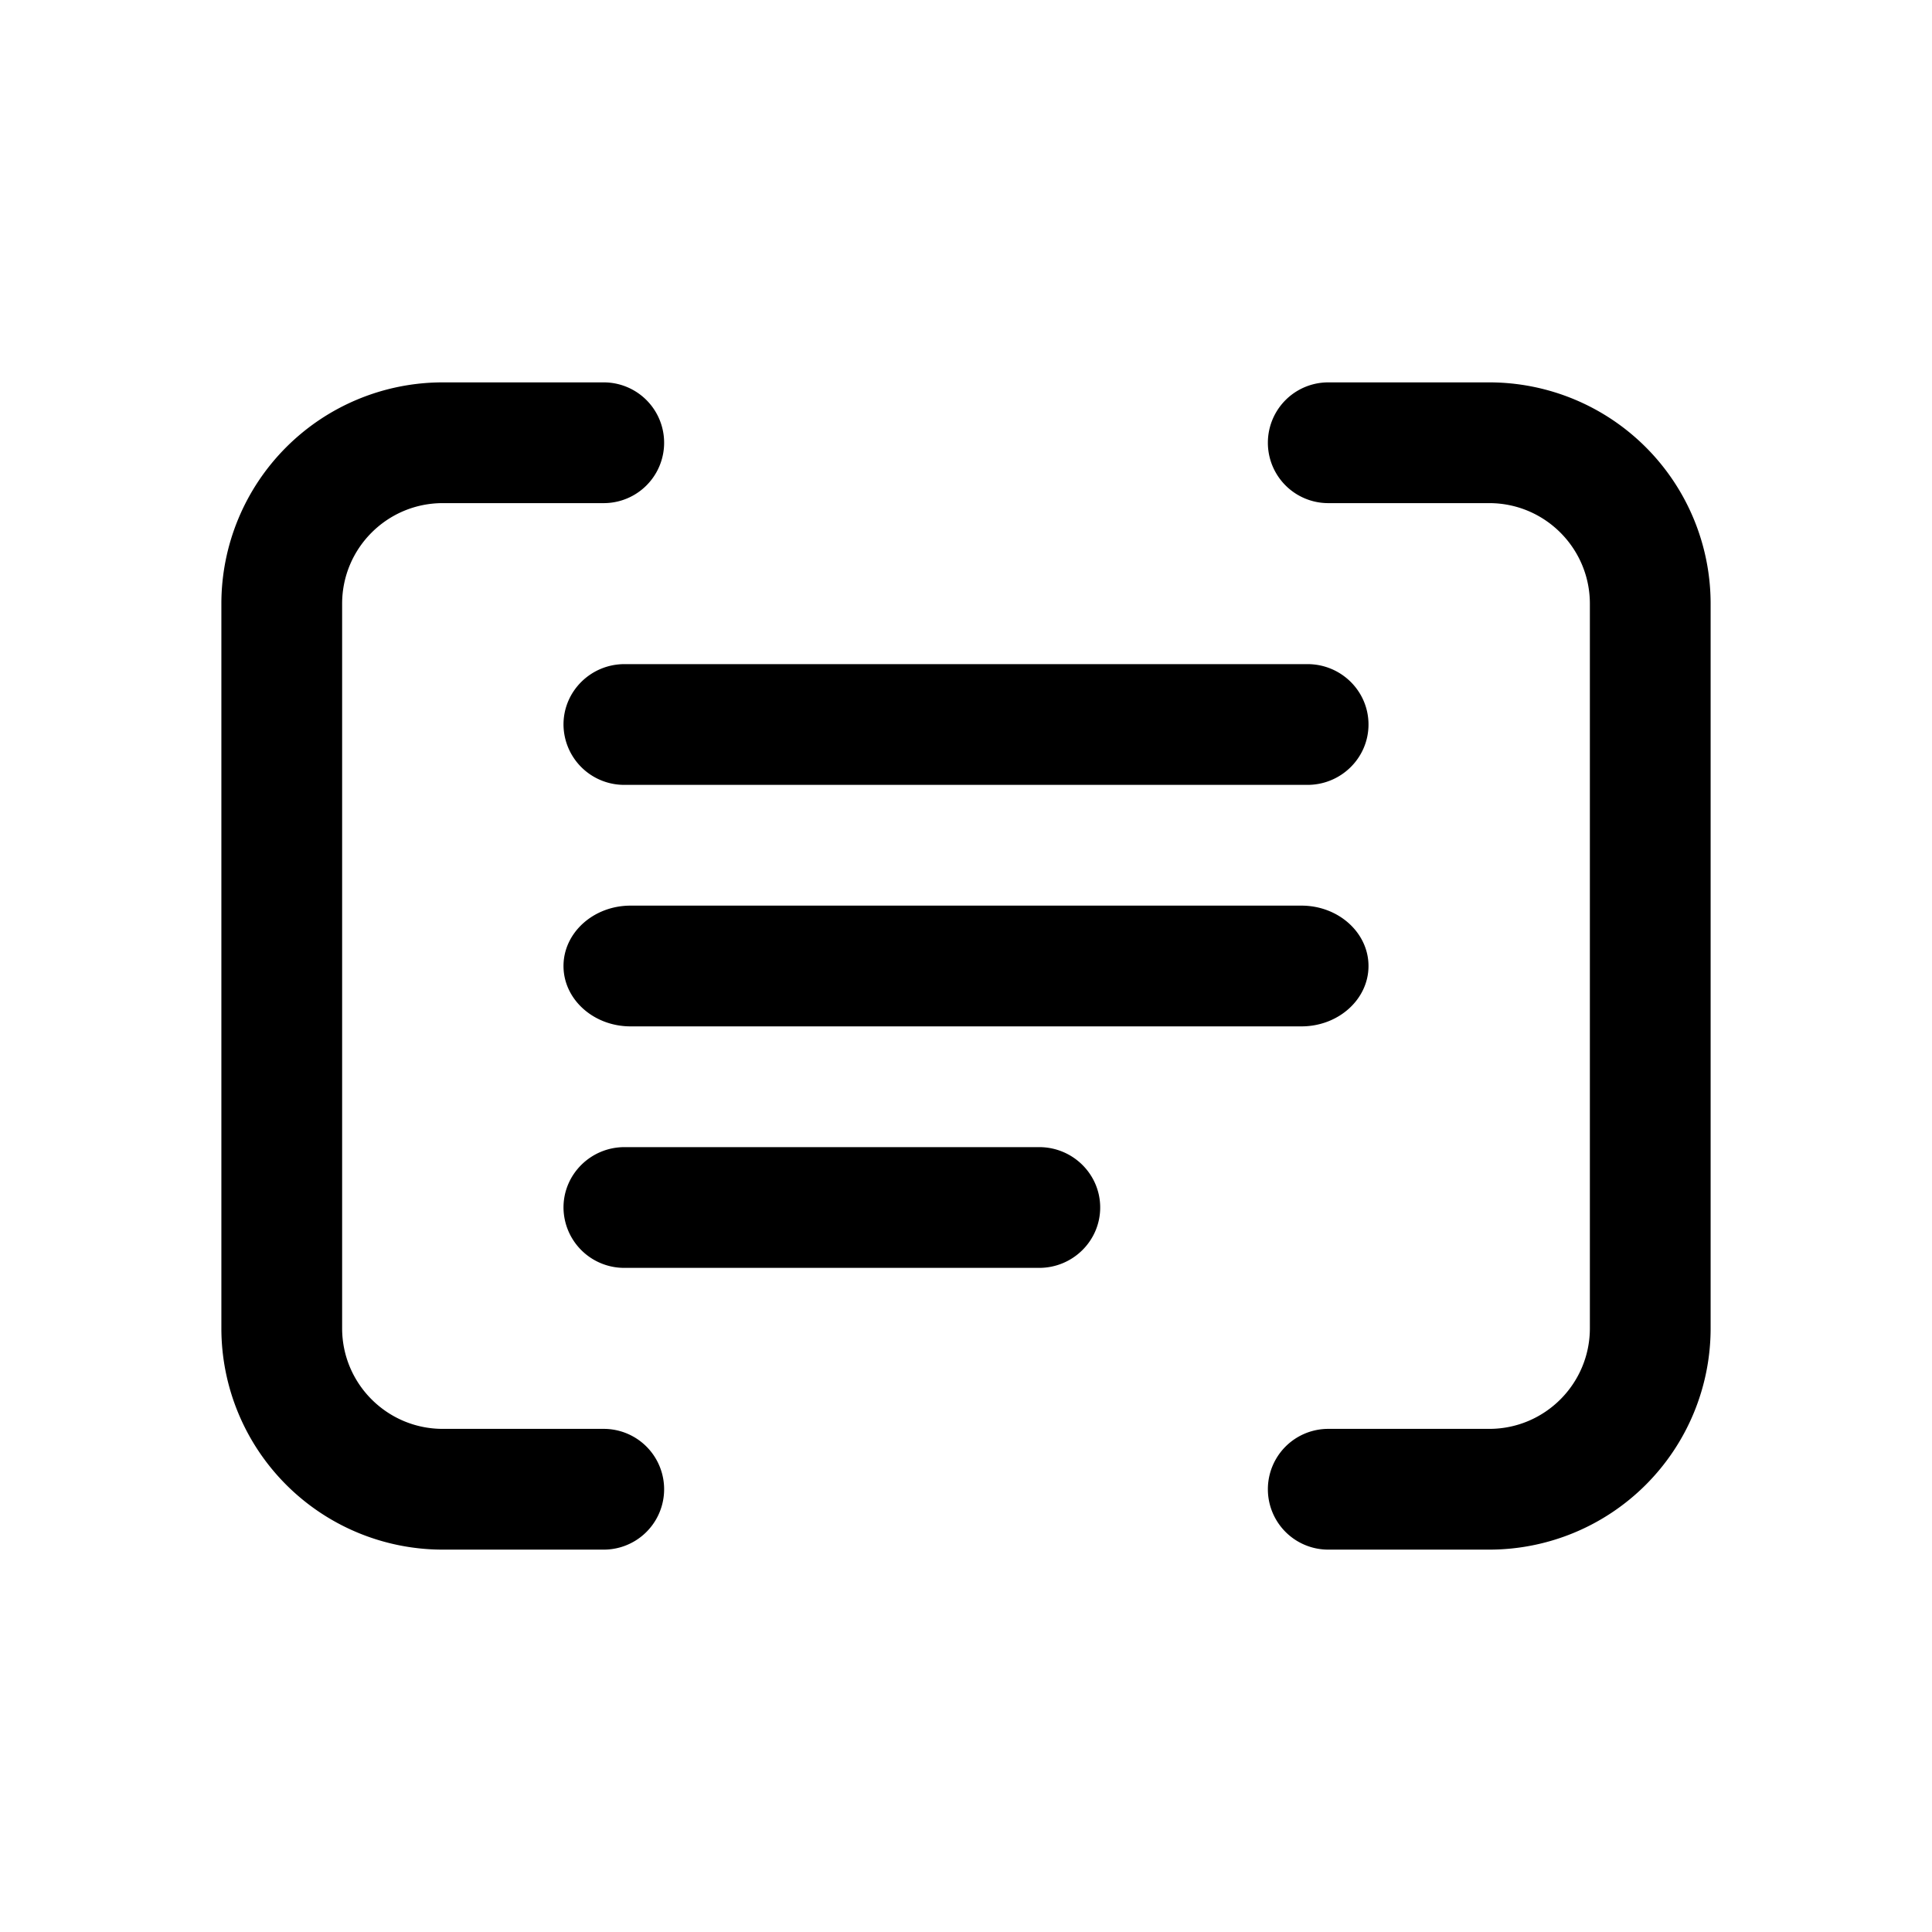 <svg xmlns="http://www.w3.org/2000/svg" viewBox="0 0 24 24">
    <path
          d="M7.758 9.75A.754.754 0 0 1 7 9c0-.414.34-.75.758-.75h8.484c.419 0 .758.336.758.75s-.34.75-.758.75H7.758zm.075 3c-.46 0-.833-.336-.833-.75s.373-.75.833-.75h8.334c.46 0 .833.336.833.75s-.373.75-.833.75H7.833zm-.075 3A.754.754 0 0 1 7 15c0-.414.34-.75.758-.75h5.151c.418 0 .758.336.758.75s-.34.75-.758.75H7.758zM7.5 6.25h-2c-.69 0-1.25.56-1.25 1.25v9c0 .69.56 1.25 1.25 1.25h2a.75.75 0 1 1 0 1.5h-2a2.75 2.75 0 0 1-2.75-2.75v-9A2.75 2.75 0 0 1 5.5 4.75h2a.75.75 0 0 1 0 1.5zm9 0a.75.75 0 1 1 0-1.5h2a2.75 2.75 0 0 1 2.75 2.75v9a2.75 2.75 0 0 1-2.75 2.75h-2a.75.75 0 1 1 0-1.5h2c.69 0 1.25-.56 1.25-1.25v-9c0-.69-.56-1.25-1.25-1.25h-2z"/>
</svg>